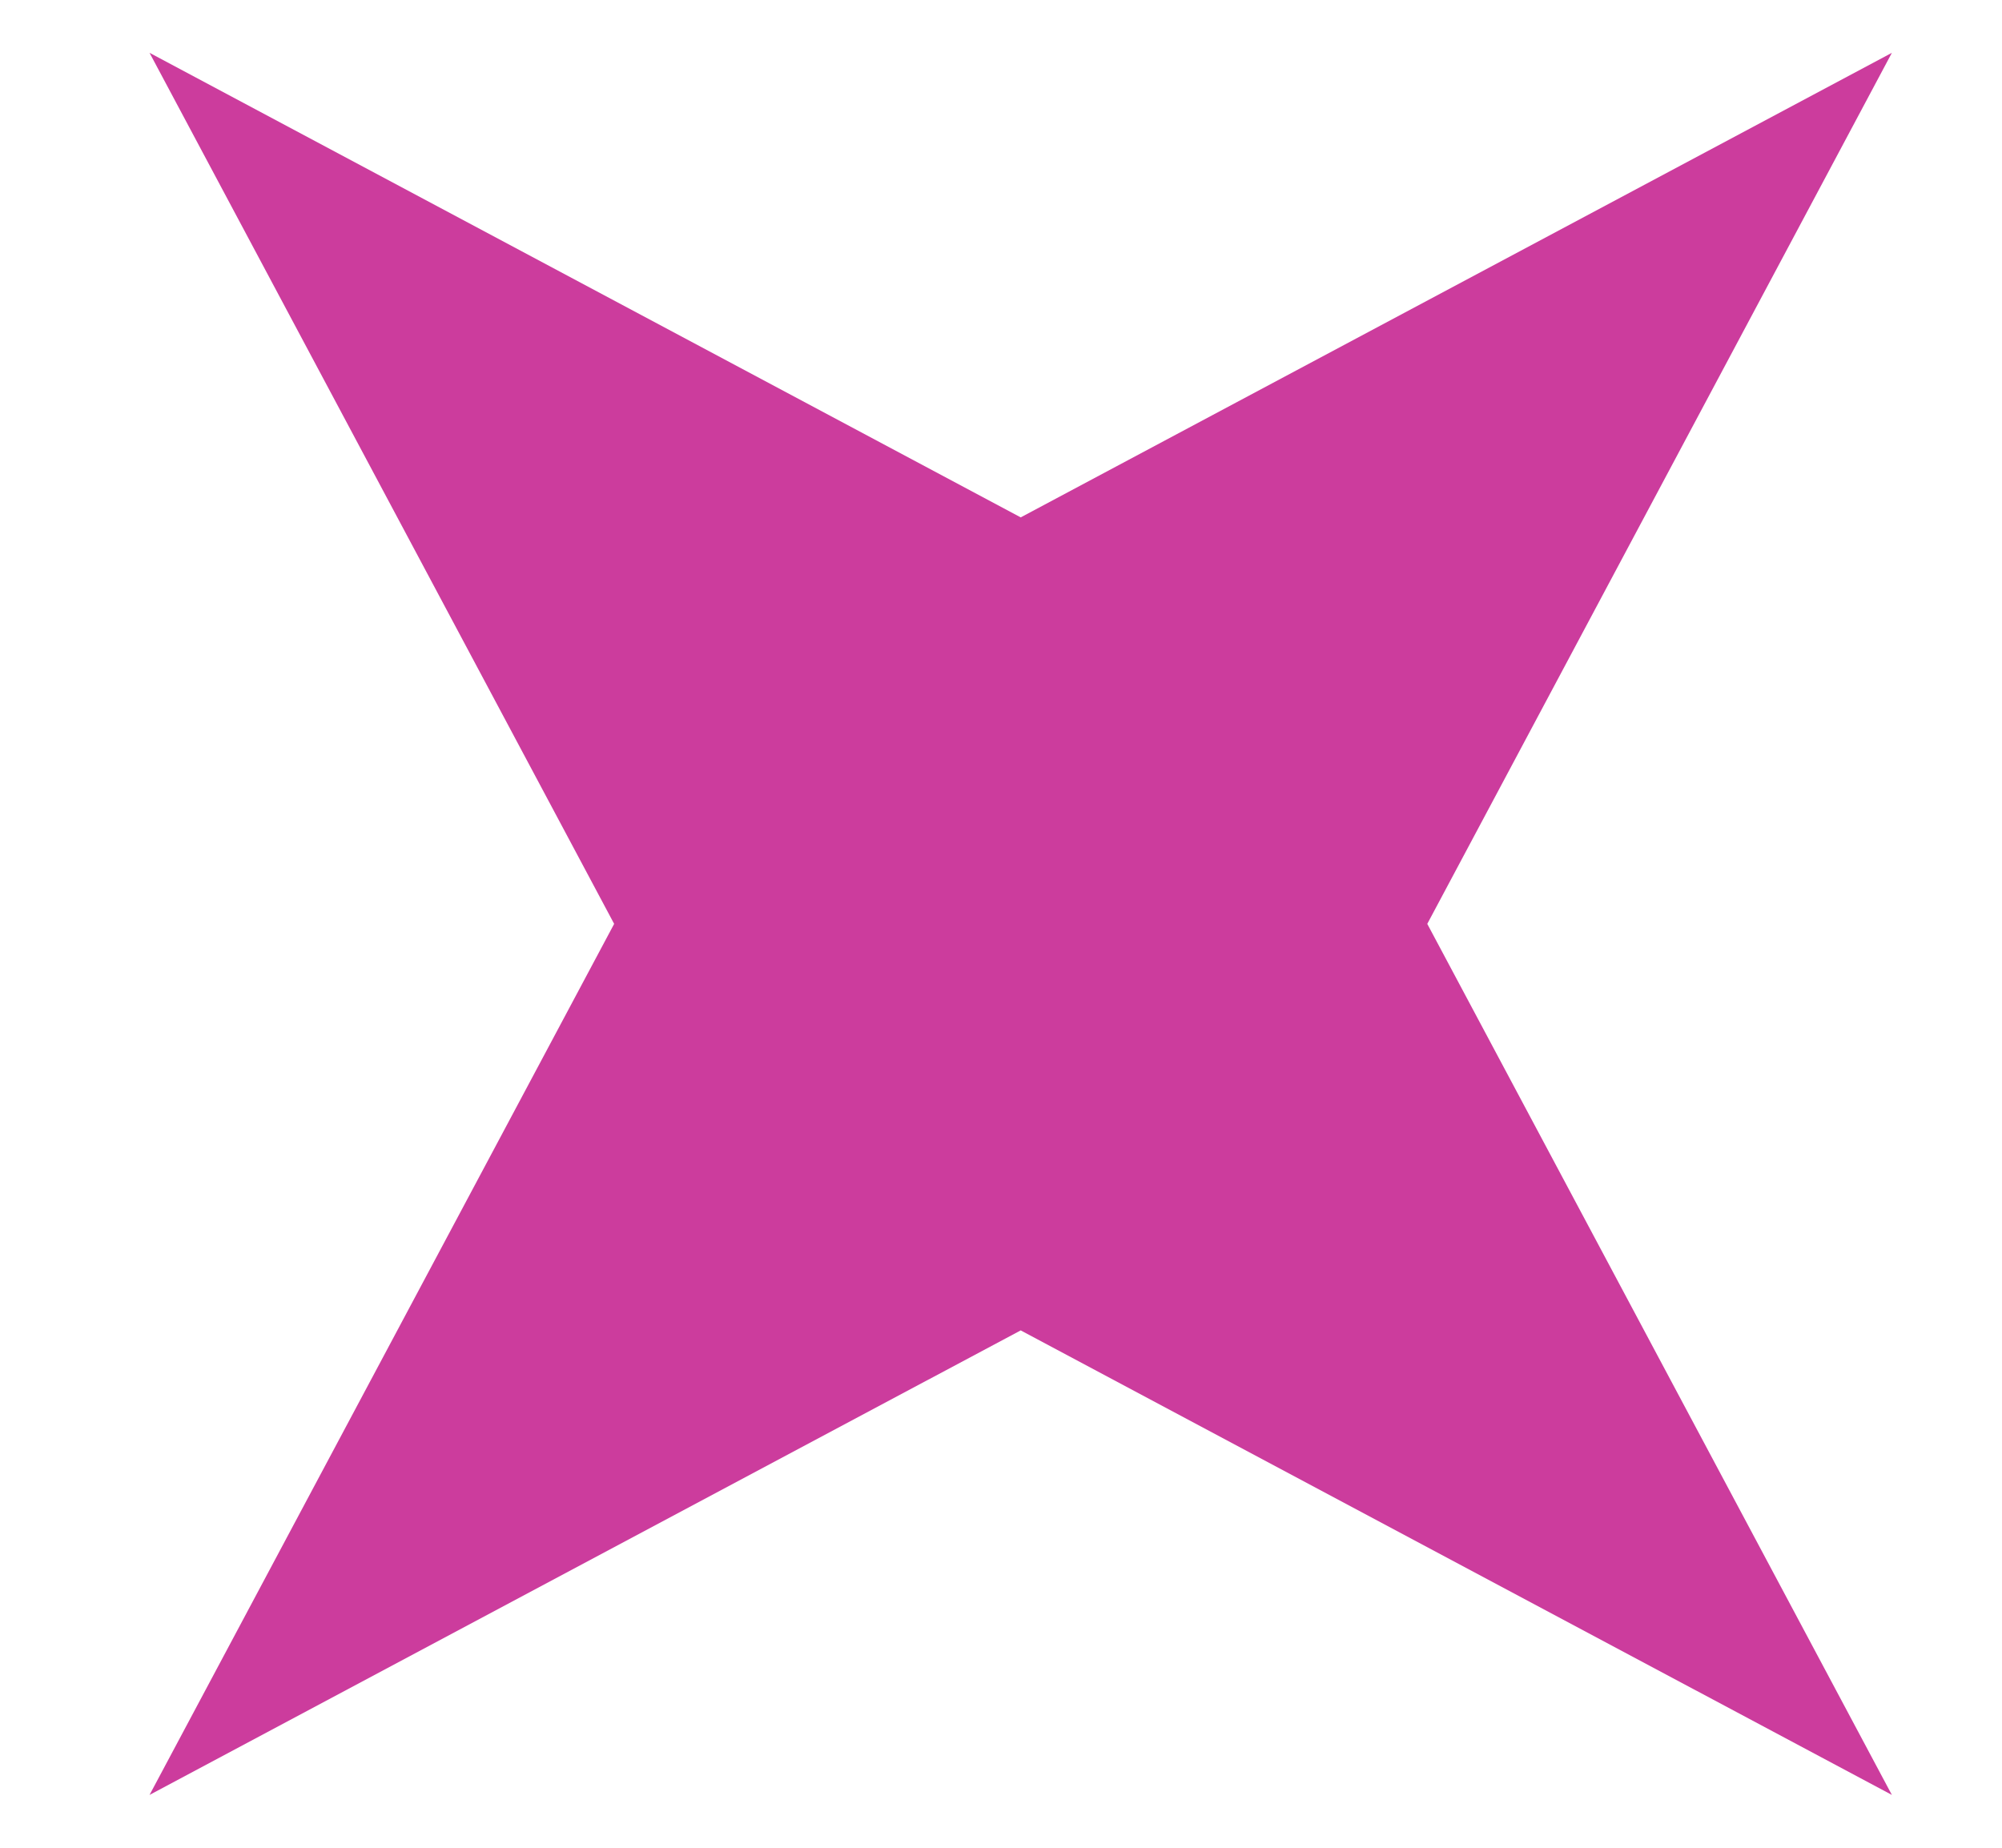 <svg width="13" height="12" viewBox="0 0 13 12" fill="none" xmlns="http://www.w3.org/2000/svg">
<path d="M12.285 0.343L9.268 6L12.285 11.657L6.628 8.64L0.971 11.657L3.988 6L0.971 0.343L6.628 3.36L12.285 0.343Z" fill="#CC3C9D"/>
</svg>
